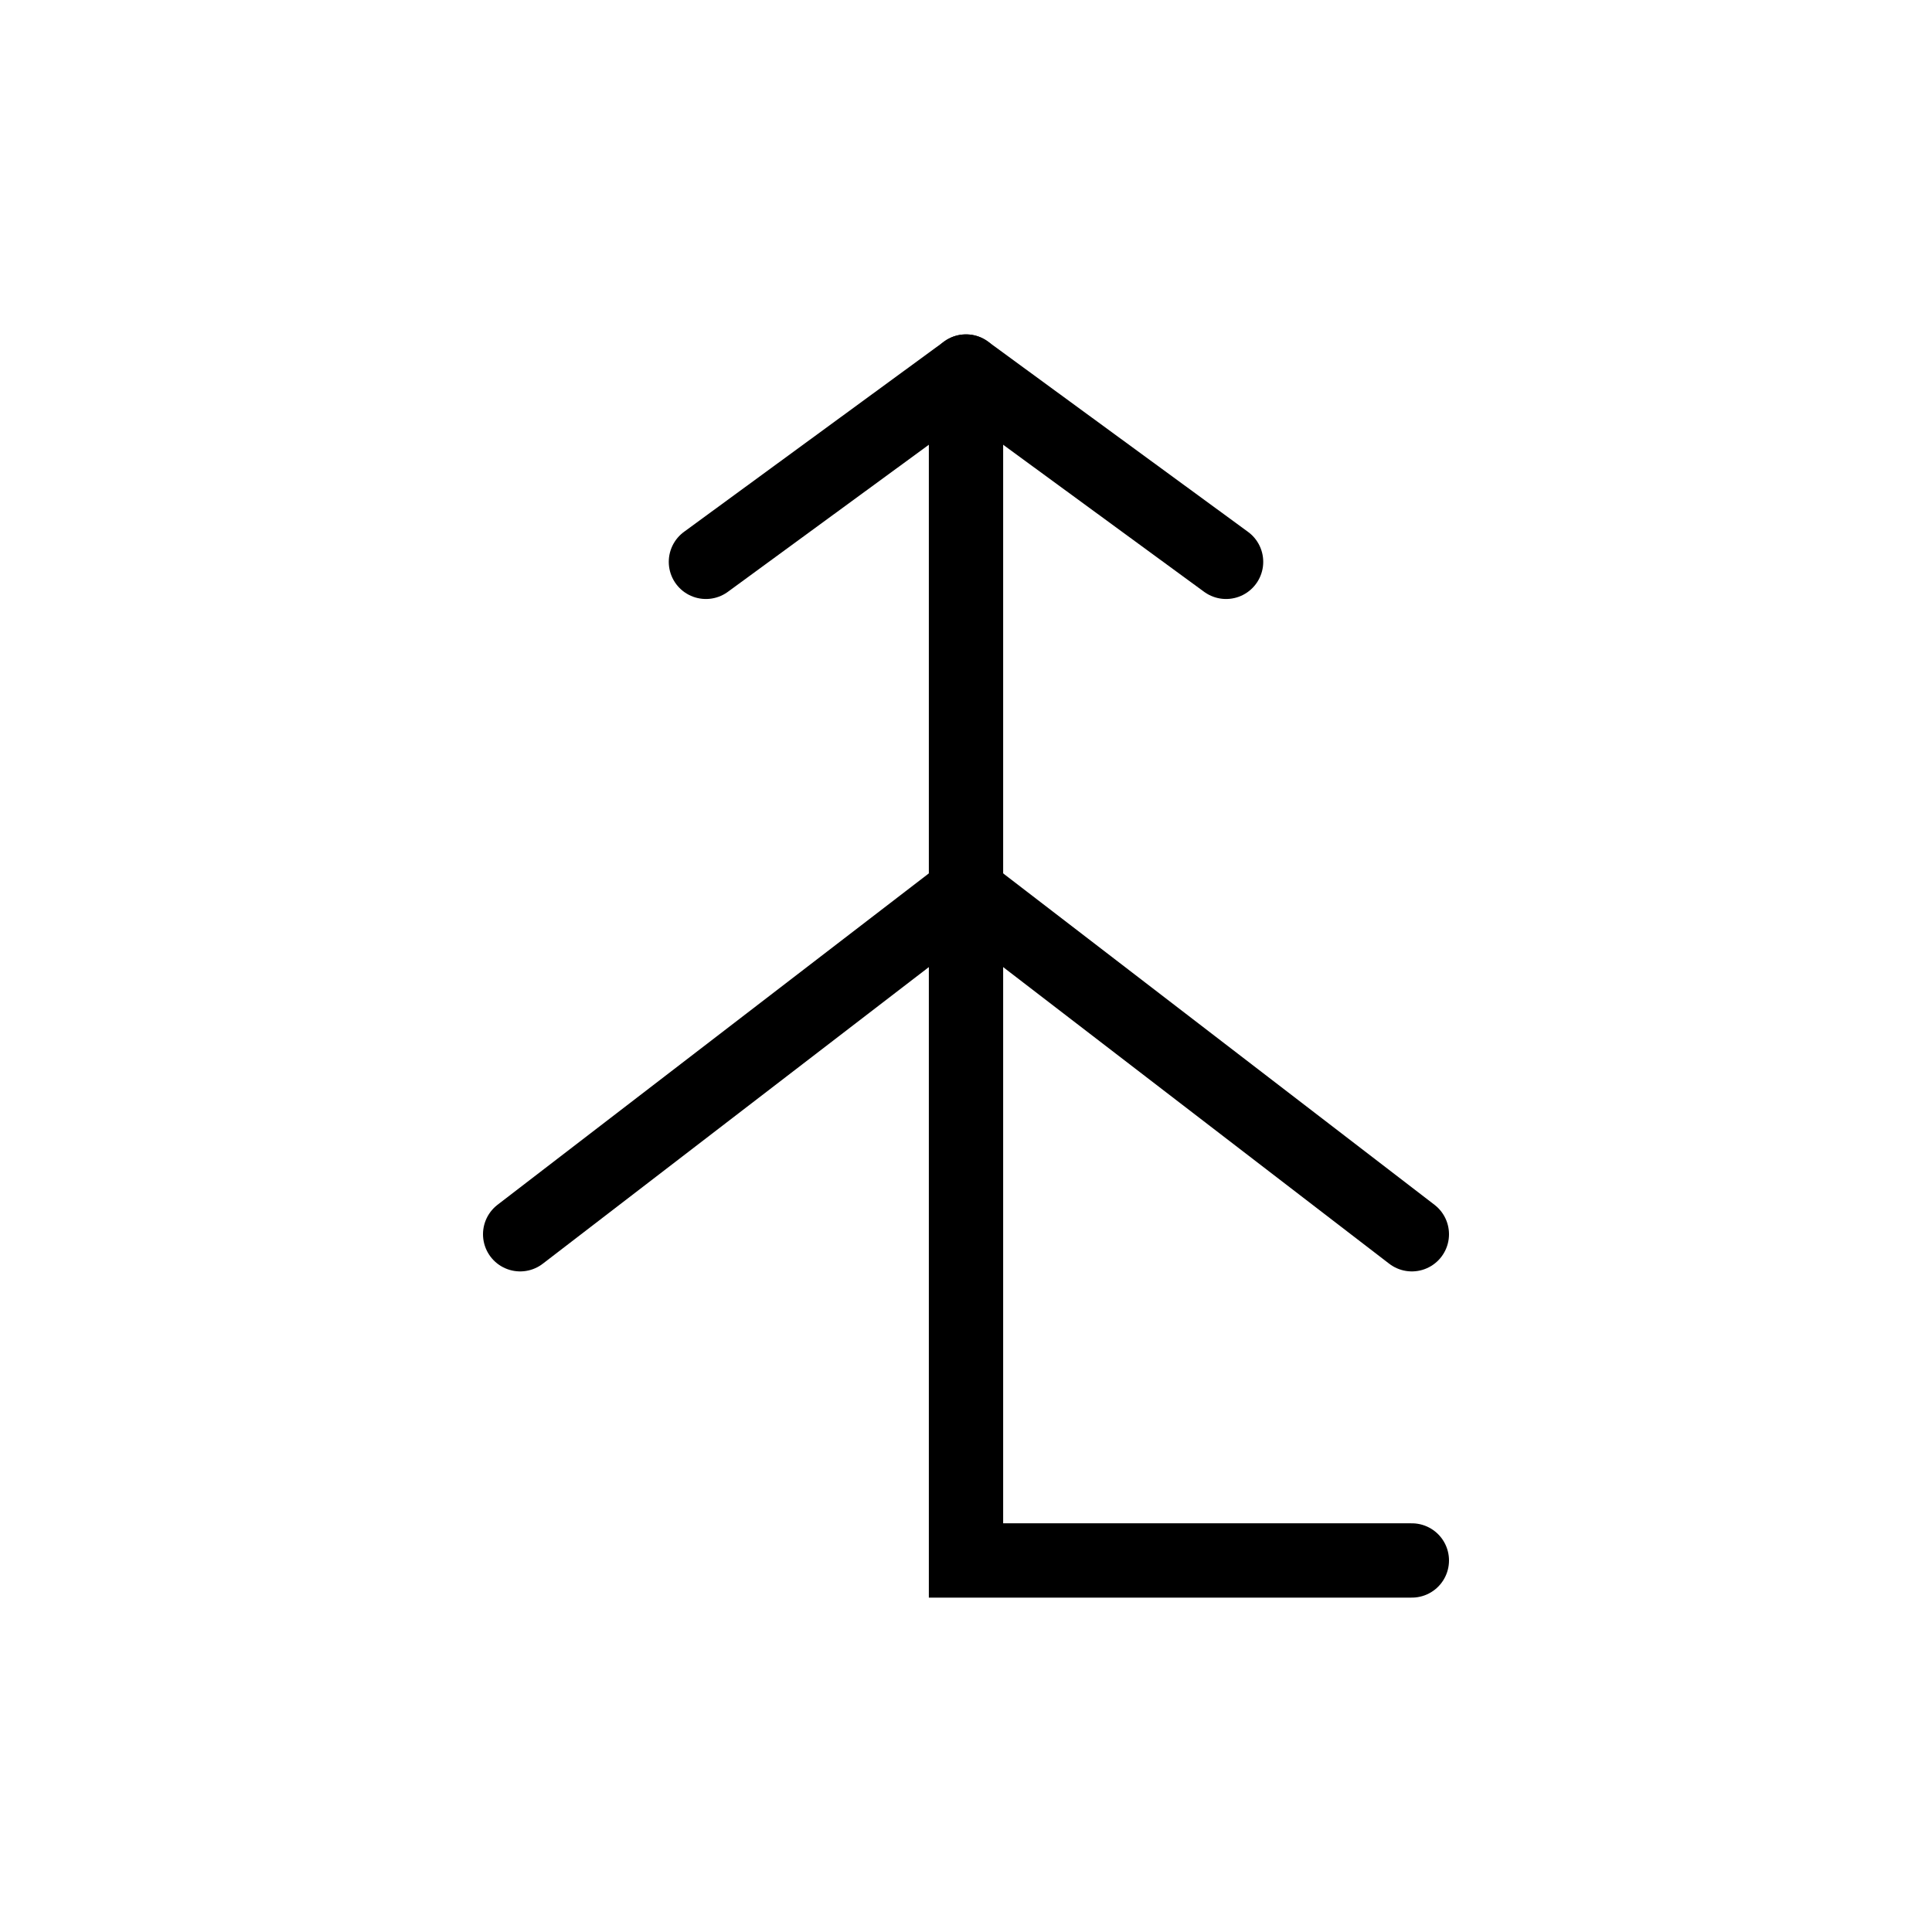 <svg width="26" height="26" viewBox="0 0 26 26" fill="none" xmlns="http://www.w3.org/2000/svg">
<path d="M13 5V21H19" stroke="black" stroke-linecap="round"/>
<path d="M9.5 7.561L13 5L16.5 7.561" stroke="black" stroke-linecap="round" stroke-linejoin="round"/>
<path d="M7 16.61L13 12L19 16.61" stroke="black" stroke-linecap="round" stroke-linejoin="round"/>
</svg>
